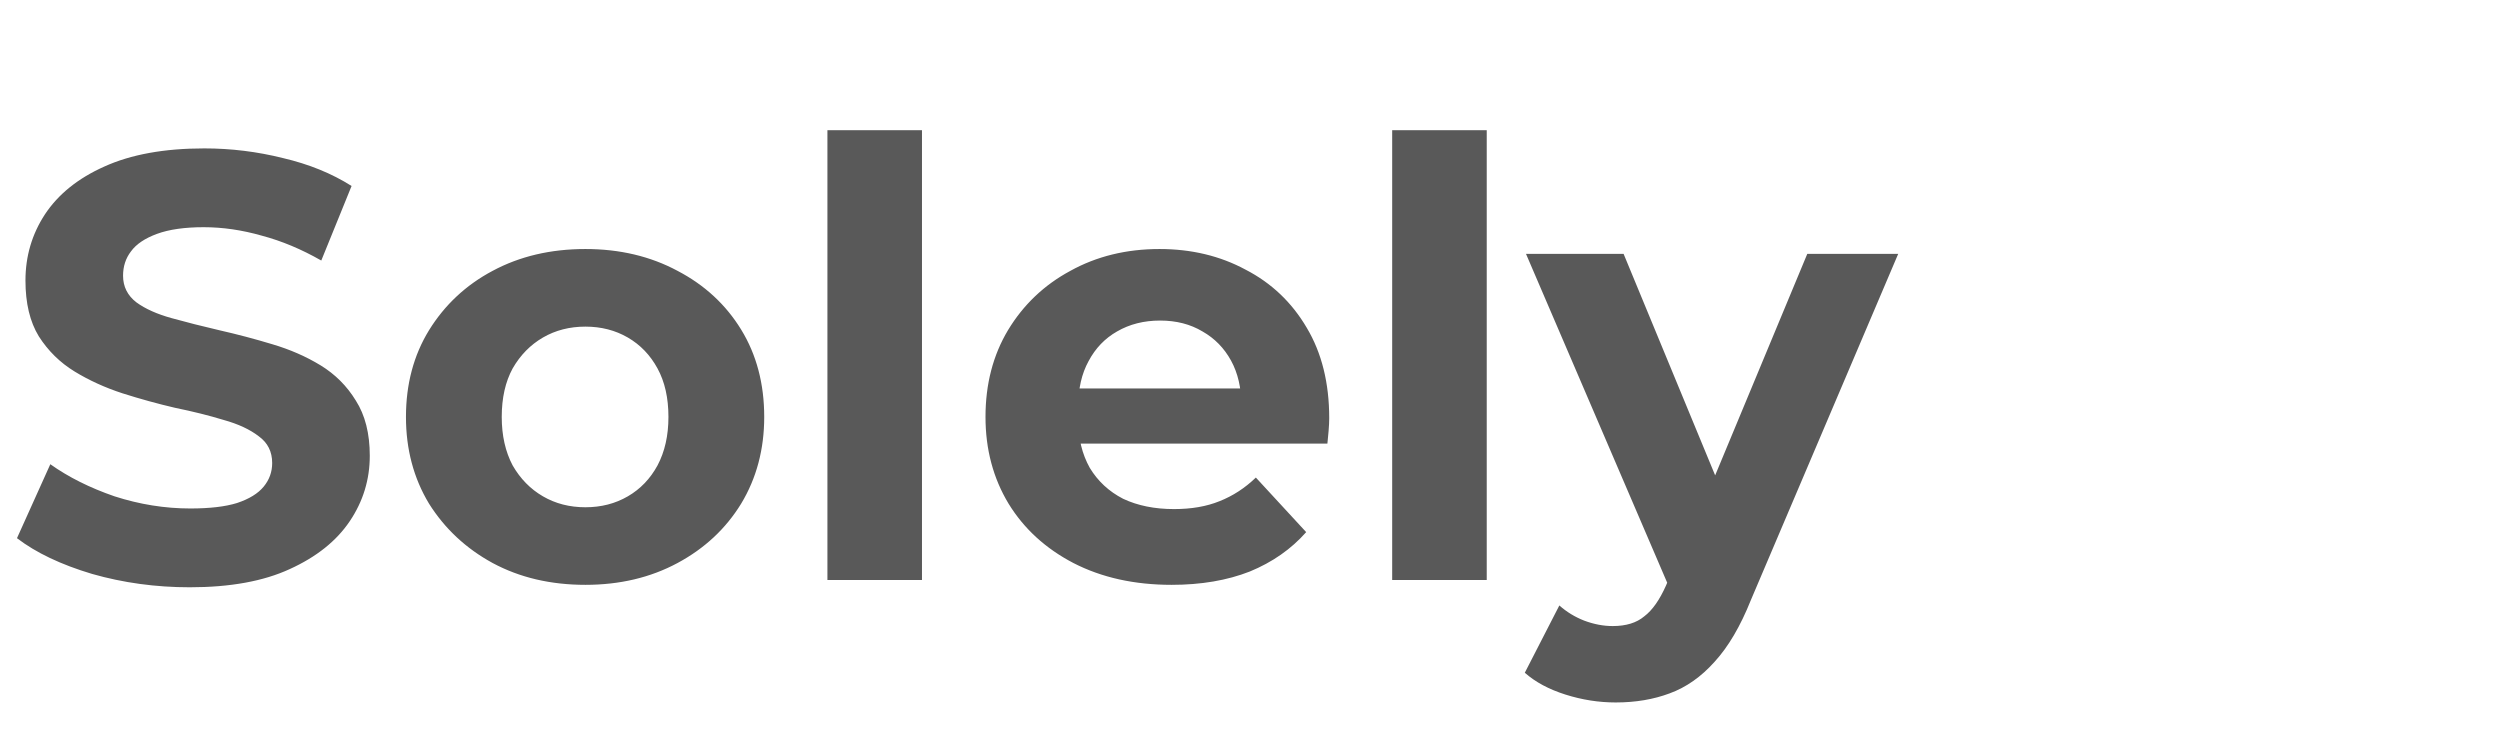 <svg width="125" height="37" viewBox="0 0 125 37" fill="none" xmlns="http://www.w3.org/2000/svg">
<rect width="125" height="37" fill="white"/>
<path d="M9.487 29.364C7.789 29.364 6.163 29.141 4.607 28.697C3.051 28.232 1.798 27.636 0.849 26.909L2.516 23.211C3.425 23.858 4.496 24.393 5.728 24.817C6.981 25.221 8.244 25.424 9.517 25.424C10.487 25.424 11.265 25.333 11.851 25.151C12.457 24.949 12.902 24.676 13.184 24.332C13.467 23.989 13.609 23.595 13.609 23.15C13.609 22.584 13.387 22.14 12.942 21.817C12.498 21.473 11.912 21.2 11.184 20.998C10.457 20.776 9.648 20.574 8.759 20.392C7.891 20.19 7.012 19.948 6.122 19.665C5.254 19.382 4.455 19.018 3.728 18.574C3.001 18.129 2.405 17.543 1.94 16.816C1.495 16.088 1.273 15.159 1.273 14.027C1.273 12.815 1.596 11.714 2.243 10.723C2.91 9.713 3.9 8.915 5.213 8.329C6.547 7.723 8.214 7.42 10.214 7.42C11.548 7.42 12.861 7.581 14.154 7.905C15.448 8.208 16.589 8.673 17.579 9.299L16.064 13.027C15.074 12.461 14.084 12.047 13.094 11.784C12.104 11.501 11.134 11.36 10.184 11.36C9.234 11.36 8.456 11.471 7.85 11.693C7.244 11.916 6.809 12.209 6.547 12.572C6.284 12.916 6.153 13.32 6.153 13.785C6.153 14.33 6.375 14.775 6.82 15.118C7.264 15.442 7.85 15.704 8.578 15.906C9.305 16.108 10.103 16.311 10.972 16.513C11.861 16.715 12.74 16.947 13.609 17.21C14.498 17.472 15.306 17.826 16.034 18.27C16.761 18.715 17.347 19.301 17.791 20.029C18.256 20.756 18.489 21.675 18.489 22.787C18.489 23.979 18.155 25.07 17.488 26.06C16.822 27.05 15.821 27.848 14.488 28.454C13.174 29.061 11.507 29.364 9.487 29.364ZM29.27 29.242C27.532 29.242 25.986 28.879 24.632 28.151C23.299 27.424 22.238 26.434 21.45 25.181C20.682 23.908 20.298 22.463 20.298 20.847C20.298 19.21 20.682 17.765 21.45 16.513C22.238 15.24 23.299 14.249 24.632 13.542C25.986 12.815 27.532 12.451 29.27 12.451C30.987 12.451 32.523 12.815 33.877 13.542C35.23 14.249 36.291 15.229 37.059 16.482C37.827 17.735 38.211 19.19 38.211 20.847C38.211 22.463 37.827 23.908 37.059 25.181C36.291 26.434 35.23 27.424 33.877 28.151C32.523 28.879 30.987 29.242 29.27 29.242ZM29.27 25.363C30.058 25.363 30.765 25.181 31.391 24.817C32.018 24.454 32.513 23.938 32.876 23.271C33.24 22.584 33.422 21.776 33.422 20.847C33.422 19.897 33.24 19.089 32.876 18.422C32.513 17.755 32.018 17.24 31.391 16.876C30.765 16.513 30.058 16.331 29.27 16.331C28.482 16.331 27.774 16.513 27.148 16.876C26.521 17.24 26.016 17.755 25.632 18.422C25.269 19.089 25.087 19.897 25.087 20.847C25.087 21.776 25.269 22.584 25.632 23.271C26.016 23.938 26.521 24.454 27.148 24.817C27.774 25.181 28.482 25.363 29.27 25.363ZM41.371 29V6.511H46.099V29H41.371ZM58.58 29.242C56.721 29.242 55.085 28.879 53.67 28.151C52.276 27.424 51.195 26.434 50.427 25.181C49.659 23.908 49.275 22.463 49.275 20.847C49.275 19.21 49.649 17.765 50.397 16.513C51.165 15.24 52.205 14.249 53.519 13.542C54.832 12.815 56.317 12.451 57.974 12.451C59.57 12.451 61.005 12.795 62.278 13.482C63.571 14.149 64.592 15.118 65.339 16.391C66.087 17.644 66.461 19.149 66.461 20.907C66.461 21.089 66.451 21.301 66.43 21.544C66.41 21.766 66.39 21.978 66.37 22.18H53.125V19.422H63.884L62.066 20.241C62.066 19.392 61.894 18.654 61.551 18.028C61.207 17.402 60.732 16.917 60.126 16.573C59.52 16.209 58.813 16.028 58.004 16.028C57.196 16.028 56.479 16.209 55.852 16.573C55.246 16.917 54.771 17.412 54.428 18.058C54.084 18.685 53.913 19.432 53.913 20.301V21.029C53.913 21.918 54.105 22.706 54.489 23.393C54.893 24.06 55.448 24.575 56.156 24.939C56.883 25.282 57.732 25.454 58.702 25.454C59.57 25.454 60.328 25.323 60.975 25.06C61.642 24.797 62.248 24.403 62.793 23.878L65.309 26.606C64.561 27.454 63.622 28.111 62.49 28.576C61.359 29.02 60.055 29.242 58.58 29.242ZM69.609 29V6.511H74.337V29H69.609ZM80.786 35.123C79.937 35.123 79.099 34.991 78.27 34.728C77.442 34.466 76.765 34.102 76.24 33.637L77.967 30.273C78.331 30.596 78.745 30.849 79.21 31.031C79.695 31.213 80.17 31.303 80.635 31.303C81.301 31.303 81.827 31.142 82.211 30.819C82.615 30.515 82.978 30 83.302 29.273L84.15 27.272L84.514 26.757L90.364 12.694H94.91L87.545 30C87.02 31.314 86.413 32.344 85.727 33.092C85.06 33.839 84.312 34.365 83.484 34.668C82.675 34.971 81.776 35.123 80.786 35.123ZM83.575 29.637L76.3 12.694H81.18L86.818 26.333L83.575 29.637Z" fill="#595959"/>
</svg>
